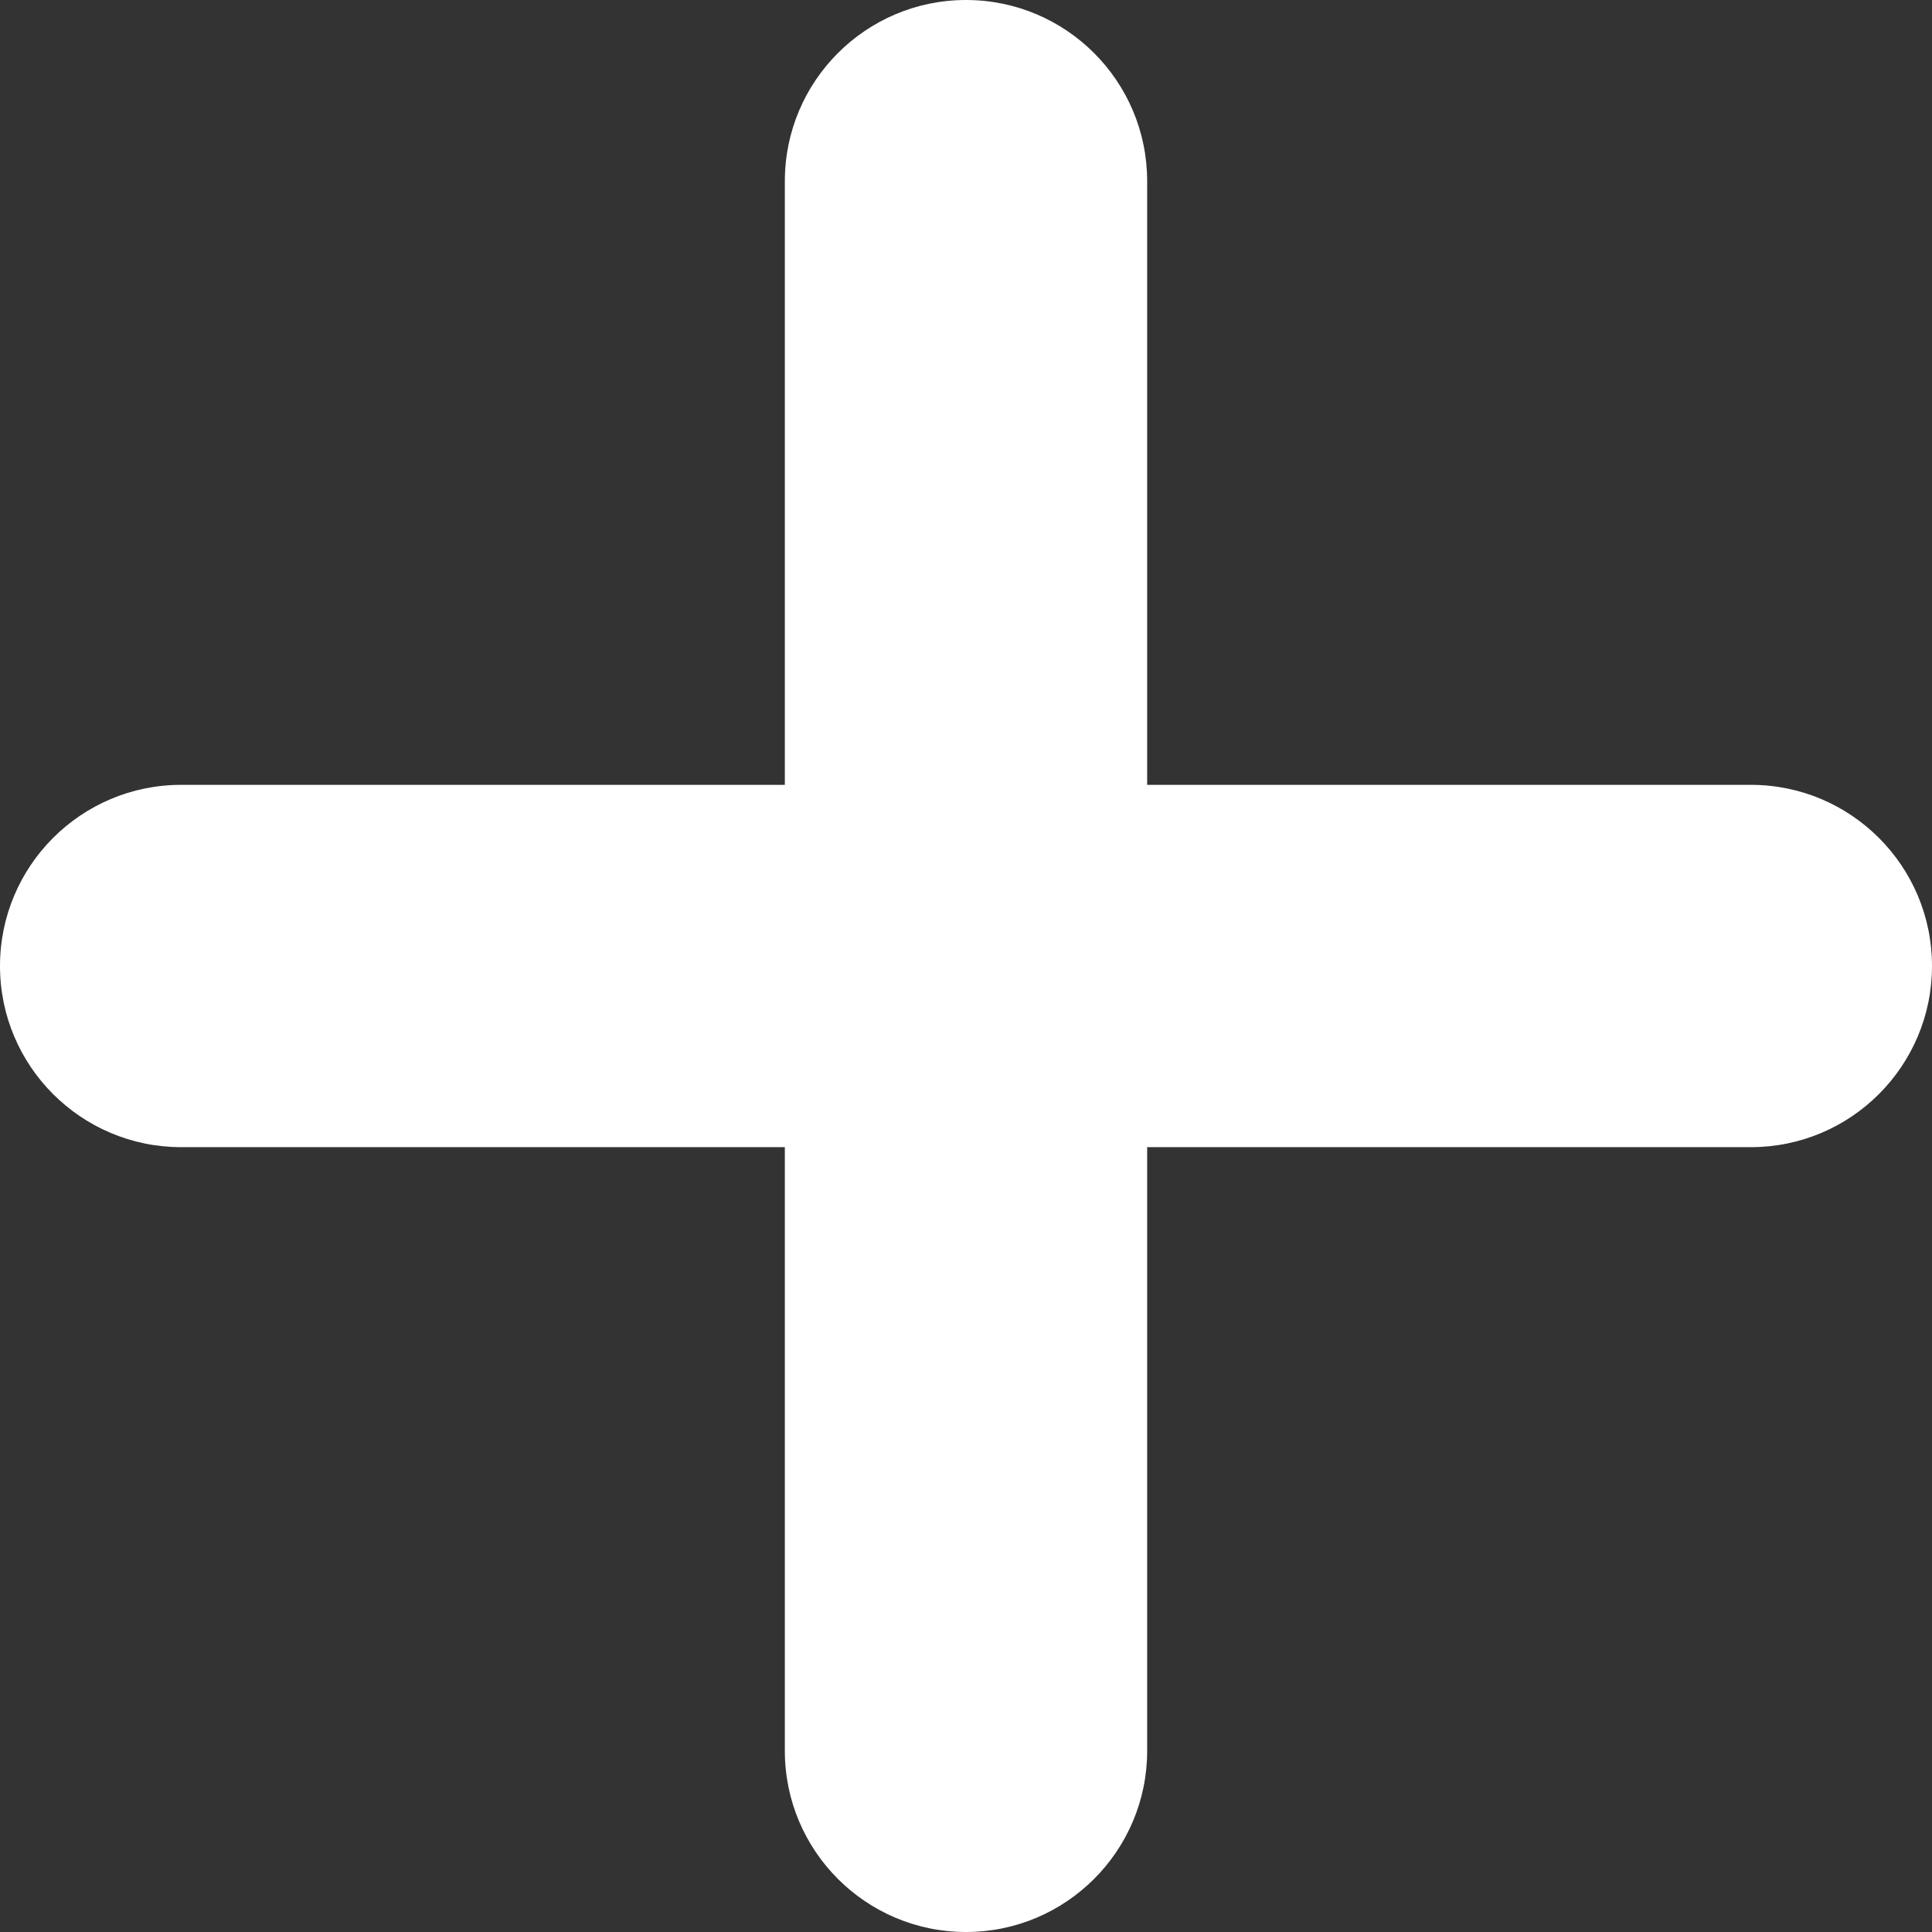<?xml version="1.0" encoding="UTF-8"?>
<svg width="13px" height="13px" viewBox="0 0 13 13" version="1.1" xmlns="http://www.w3.org/2000/svg" xmlns:xlink="http://www.w3.org/1999/xlink">
    <rect x="0" y="0" width="13" height="13" fill="#333333" stroke="none"/>
    <defs></defs>
    <g id="Atendimento-Card" stroke="none" stroke-width="1" fill="none" fill-rule="evenodd">
        <g id="Request-Board" transform="translate(-1815, -24)" fill="#FFFFFF">
            <g id="top-bar" transform="translate(-1, 0)">
                <g id="@search-bar" transform="translate(1541, 10)">
                    <path d="M280.281,19.281 L276.219,19.281 L276.219,19.281 C275.546,19.281 275,19.827 275,20.5 C275,21.173 275.546,21.719 276.219,21.719 L280.281,21.719 L280.281,25.781 C280.281,26.454 280.827,27 281.5,27 L281.5,27 C282.173,27 282.719,26.454 282.719,25.781 L282.719,25.781 L282.719,21.719 L286.781,21.719 C287.454,21.719 288,21.173 288,20.5 L288,20.5 C288,19.827 287.454,19.281 286.781,19.281 L286.781,19.281 L282.719,19.281 L282.719,15.219 L282.719,15.219 C282.719,14.546 282.173,14 281.5,14 C280.827,14 280.281,14.546 280.281,15.219 L280.281,19.281 Z" id="ic-add"></path>
                </g>
            </g>
        </g>
    </g>
</svg>